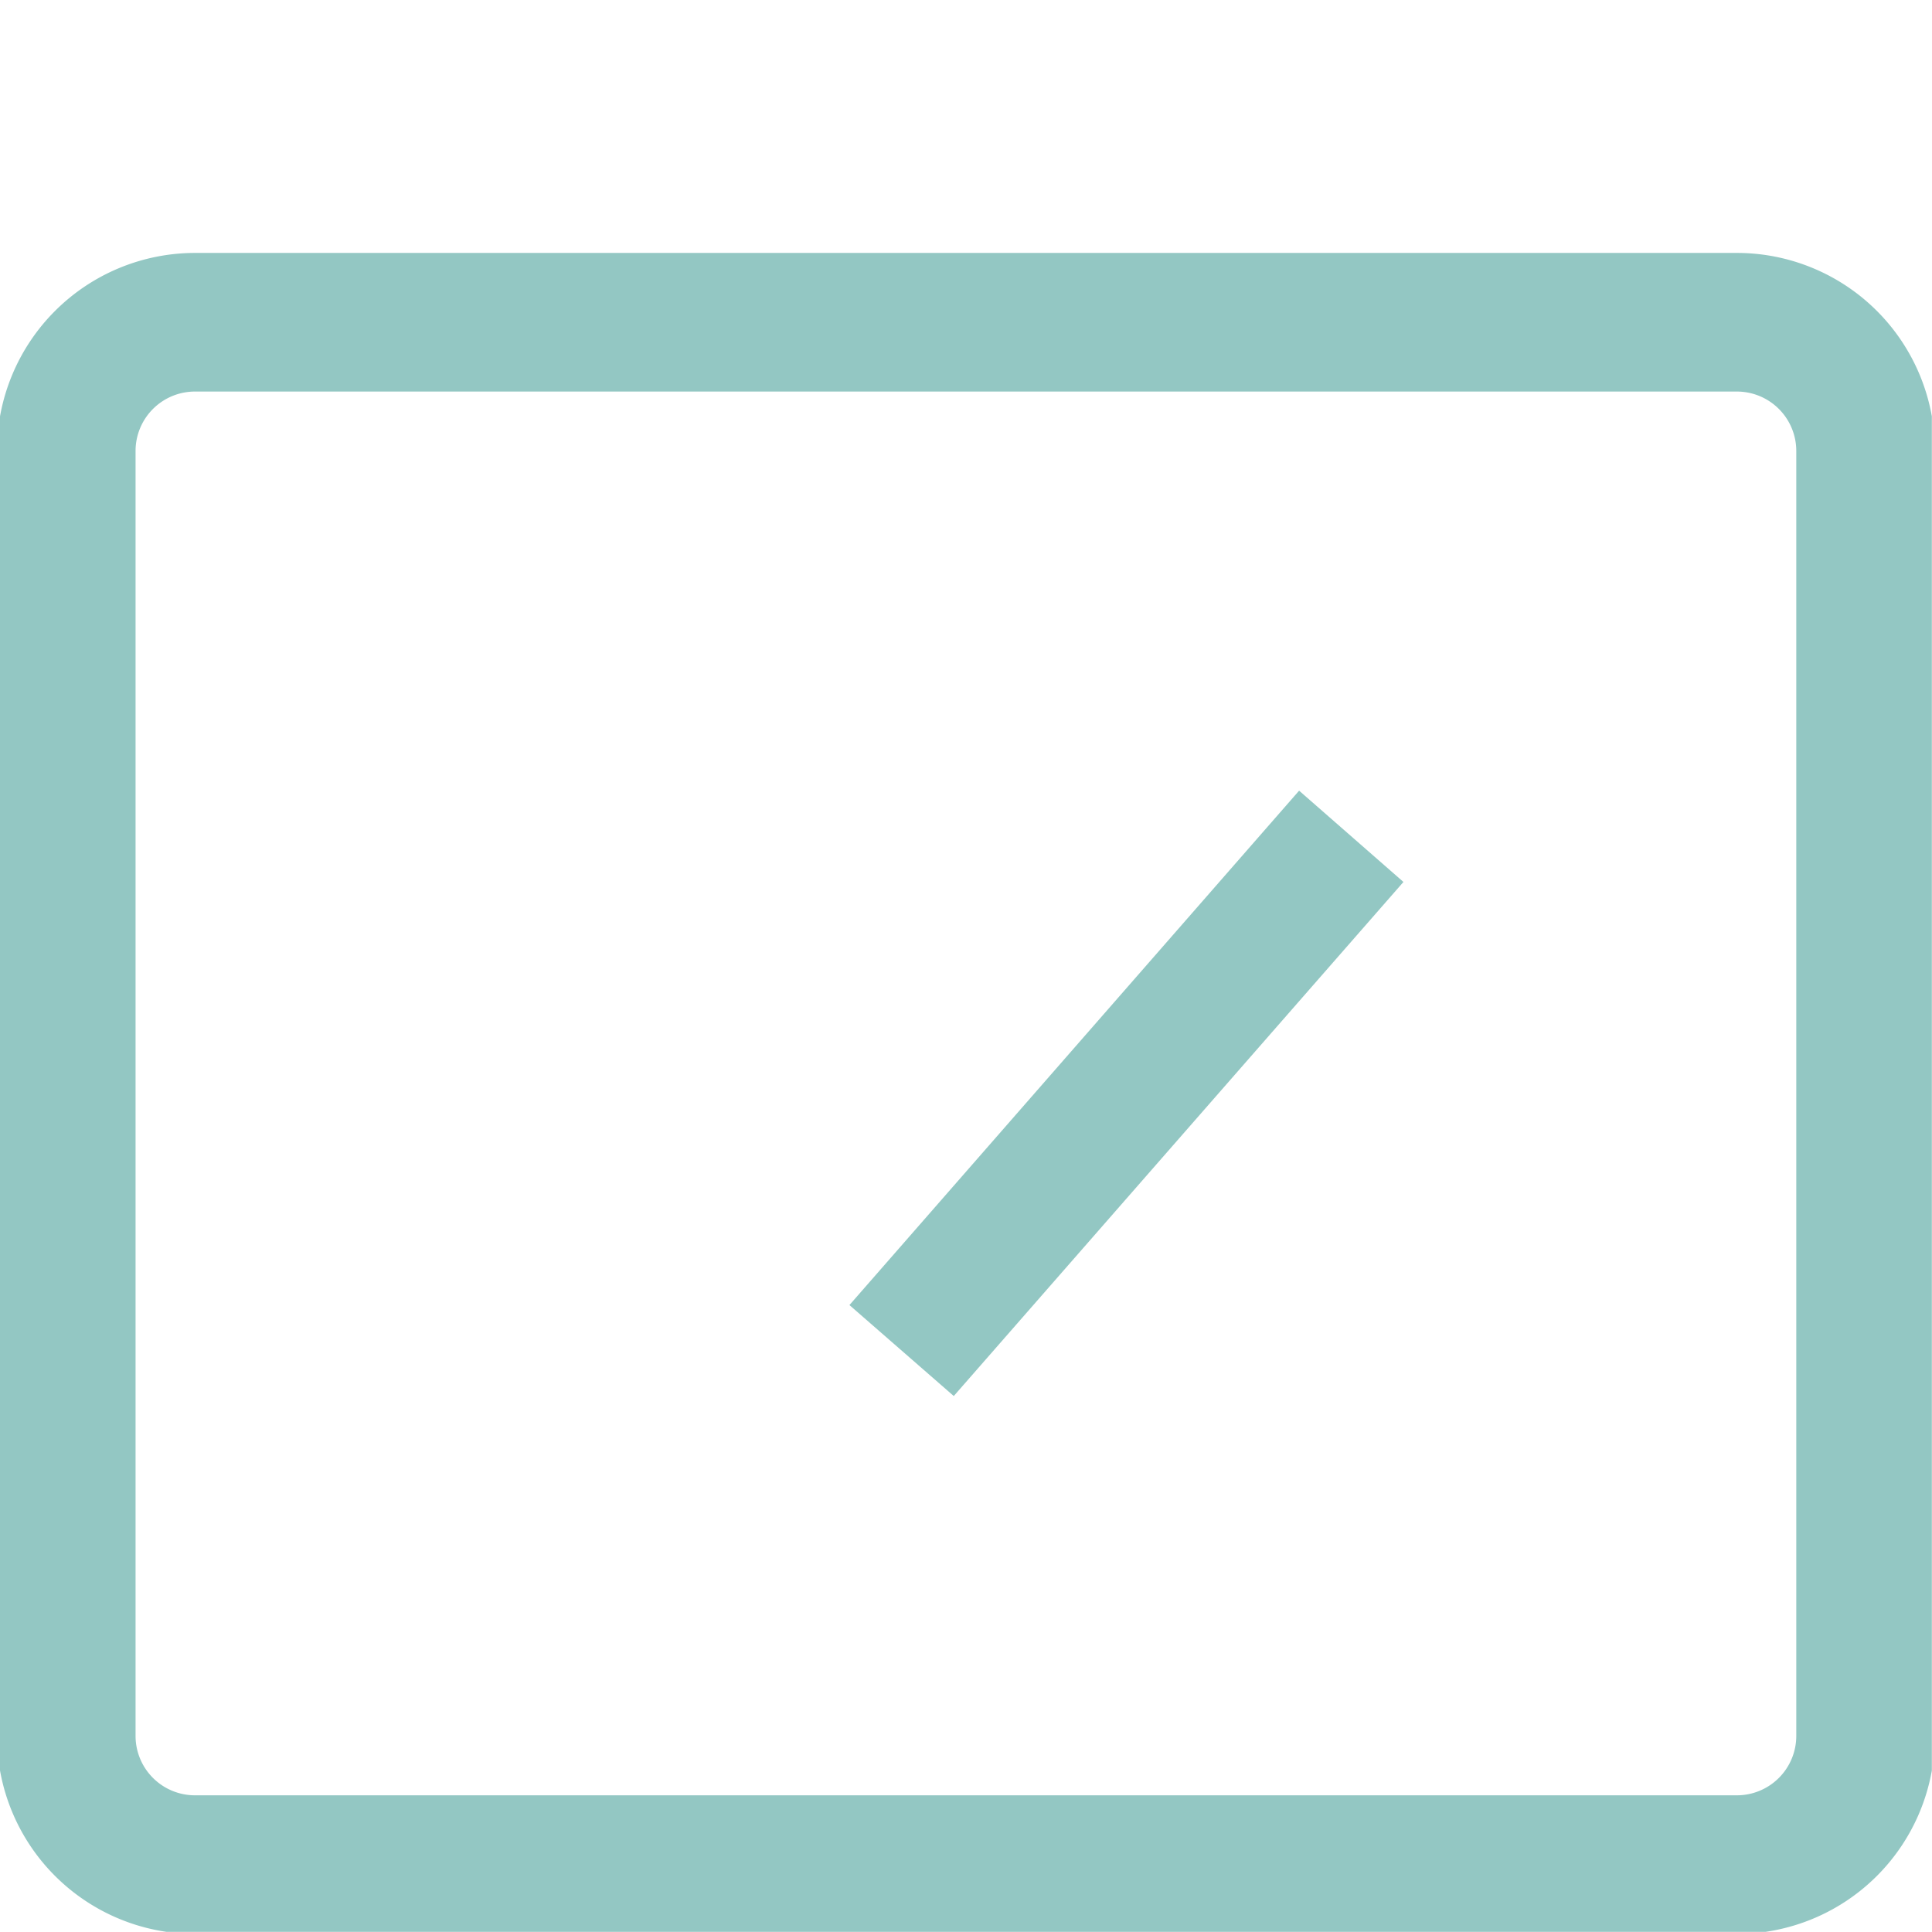 <svg xmlns="http://www.w3.org/2000/svg" xmlns:xlink="http://www.w3.org/1999/xlink" width="12" height="12" viewBox="0 0 12 12">
  <defs>
    <clipPath id="clip-path">
      <rect id="長方形_903" data-name="長方形 903" width="12" height="12" transform="translate(8 9)" fill="#93C7C3" stroke="#93C7C3" stroke-width="1"/>
    </clipPath>
    <clipPath id="clip-path-2">
      <rect id="長方形_492" data-name="長方形 492" width="12" height="12" fill="#93C7C3" stroke="#93C7C3" stroke-width="0.545"/>
    </clipPath>
  </defs>
  <g id="icon_plan_limited" transform="translate(-8 -9)" clip-path="url(#clip-path)">
    <g id="グループ_2048" data-name="グループ 2048" transform="translate(-365.637 -418.637)">
      <g id="マスクグループ_25" data-name="マスクグループ 25" transform="translate(373.636 427.636)" clip-path="url(#clip-path-2)">
        <path id="パス_889" data-name="パス 889" d="M.851,1.565h9.581a1.23,1.23,0,0,1,1.229,1.229v7.983a1.23,1.23,0,0,1-1.229,1.229H.852A1.231,1.231,0,0,1-.376,10.777V2.794A1.231,1.231,0,0,1,.851,1.565Zm9.581,9.58a.369.369,0,0,0,.368-.368V2.794a.369.369,0,0,0-.368-.368H.853a.369.369,0,0,0-.368.368v7.983a.369.369,0,0,0,.368.368Zm-2.72-6.24.648.567L5.567,8.665,4.919,8.1Z" transform="translate(0.358 0.007)" fill="#93C7C3"/>
      </g>
    </g>
  </g>
</svg>

